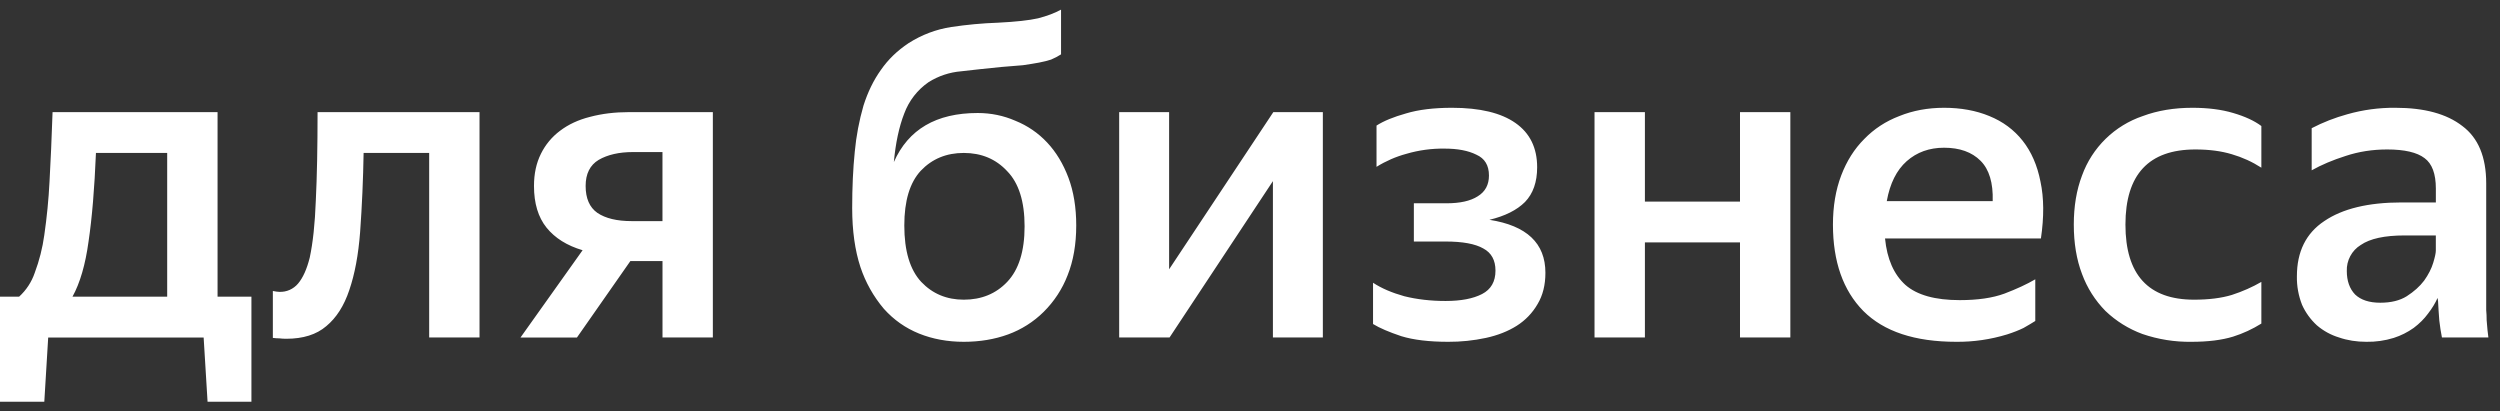 <svg width="79" height="13" viewBox="0 0 79 13" fill="none" xmlns="http://www.w3.org/2000/svg">
<rect x="0" y="0" width="79" height="13" fill="#333333" stroke="none"/>
<path d="M0.604 9.375C0.83 9.169 1 8.909 1.098 8.62C1.243 8.234 1.344 7.834 1.4 7.426C1.481 6.866 1.536 6.303 1.565 5.738C1.601 5.098 1.633 4.366 1.661 3.543H6.875V9.374H7.945V12.695H6.559L6.435 10.665H1.523L1.4 12.695H0V9.375H0.604ZM5.283 9.375V4.833H3.032C2.986 5.958 2.908 6.891 2.798 7.632C2.698 8.364 2.528 8.945 2.291 9.374H5.281L5.283 9.375ZM9.788 8.139C9.888 7.673 9.953 7.069 9.98 6.329C10.017 5.579 10.035 4.649 10.035 3.543H15.153V10.664H13.562V4.833H11.49C11.476 5.666 11.44 6.499 11.38 7.33C11.325 8.053 11.21 8.666 11.037 9.169C10.872 9.663 10.63 10.042 10.31 10.307C9.999 10.573 9.578 10.705 9.047 10.705C8.974 10.705 8.901 10.701 8.827 10.692C8.764 10.692 8.695 10.687 8.622 10.678V9.195C8.713 9.213 8.782 9.223 8.828 9.223C8.94 9.227 9.051 9.206 9.153 9.161C9.256 9.115 9.346 9.047 9.418 8.962C9.573 8.779 9.697 8.505 9.788 8.139ZM16.874 5.875C16.874 5.491 16.947 5.153 17.093 4.86C17.234 4.573 17.441 4.324 17.697 4.133C17.962 3.932 18.277 3.785 18.644 3.693C19.019 3.593 19.43 3.543 19.878 3.543H22.526V10.664H20.935V8.249H19.92L18.232 10.665H16.448L18.41 7.907C17.916 7.761 17.537 7.523 17.271 7.194C17.006 6.864 16.874 6.425 16.874 5.877V5.875ZM20.934 6.987V4.805H20.002C19.562 4.805 19.202 4.888 18.918 5.052C18.644 5.217 18.506 5.492 18.506 5.876C18.506 6.269 18.63 6.553 18.876 6.726C19.133 6.9 19.494 6.987 19.961 6.987H20.934ZM34.009 7.125C34.009 7.719 33.918 8.245 33.735 8.702C33.568 9.135 33.31 9.528 32.98 9.855C32.661 10.171 32.277 10.414 31.855 10.568C31.425 10.724 30.958 10.801 30.455 10.801C29.943 10.801 29.472 10.714 29.042 10.541C28.612 10.367 28.242 10.106 27.931 9.759C27.602 9.371 27.351 8.923 27.19 8.441C27.016 7.911 26.929 7.289 26.929 6.575C26.929 5.925 26.956 5.331 27.011 4.792C27.057 4.299 27.149 3.812 27.286 3.337C27.423 2.907 27.606 2.532 27.835 2.212C28.063 1.882 28.355 1.599 28.713 1.362C29.133 1.096 29.582 0.927 30.057 0.854C30.542 0.781 31.037 0.734 31.539 0.717C32.097 0.689 32.518 0.643 32.802 0.579C33.085 0.506 33.328 0.415 33.529 0.305V1.718C33.429 1.782 33.323 1.837 33.213 1.883C33.103 1.919 32.975 1.951 32.829 1.979C32.683 2.006 32.513 2.034 32.321 2.061C32.129 2.079 31.905 2.098 31.649 2.116C31.183 2.162 30.757 2.208 30.373 2.253C30.007 2.283 29.654 2.4 29.343 2.596C28.992 2.838 28.724 3.183 28.575 3.584C28.411 4.004 28.301 4.517 28.246 5.121C28.703 4.087 29.586 3.571 30.894 3.571C31.315 3.571 31.713 3.653 32.088 3.817C32.468 3.97 32.81 4.204 33.09 4.504C33.373 4.805 33.597 5.176 33.762 5.614C33.927 6.054 34.009 6.558 34.009 7.125ZM30.455 9.47C31.013 9.47 31.471 9.283 31.827 8.908C32.193 8.524 32.377 7.938 32.377 7.152C32.377 6.365 32.193 5.784 31.827 5.409C31.471 5.025 31.013 4.833 30.455 4.833C29.906 4.833 29.454 5.02 29.097 5.395C28.749 5.77 28.576 6.347 28.576 7.125C28.576 7.929 28.754 8.524 29.111 8.908C29.467 9.283 29.916 9.47 30.455 9.47ZM36.944 8.51L40.237 3.543H41.802V10.664H40.224V5.724L36.958 10.664H35.366V3.543H36.944V8.51ZM48.835 8.62C48.835 9.004 48.753 9.333 48.588 9.608C48.428 9.887 48.202 10.122 47.93 10.294C47.655 10.468 47.33 10.596 46.955 10.678C46.563 10.762 46.163 10.803 45.762 10.801C45.158 10.801 44.664 10.741 44.28 10.623C43.896 10.495 43.598 10.367 43.388 10.239V8.935C43.653 9.109 43.982 9.251 44.376 9.361C44.778 9.461 45.213 9.511 45.679 9.511C46.164 9.511 46.549 9.438 46.832 9.292C47.115 9.146 47.257 8.899 47.257 8.552C47.257 8.222 47.129 7.989 46.873 7.852C46.617 7.705 46.219 7.632 45.679 7.632H44.678V6.424H45.707C46.137 6.424 46.466 6.351 46.695 6.204C46.933 6.059 47.051 5.839 47.051 5.546C47.051 5.226 46.919 5.006 46.653 4.888C46.397 4.76 46.063 4.696 45.652 4.696C45.243 4.69 44.836 4.745 44.444 4.86C44.11 4.95 43.792 5.089 43.498 5.272V3.968C43.726 3.822 44.038 3.694 44.431 3.584C44.824 3.465 45.309 3.406 45.885 3.406C46.763 3.406 47.431 3.566 47.888 3.886C48.346 4.206 48.574 4.673 48.574 5.286C48.574 5.752 48.446 6.118 48.19 6.383C47.934 6.639 47.559 6.827 47.065 6.946C48.245 7.129 48.835 7.686 48.835 8.62ZM54.984 7.659H51.979V10.664H50.387V3.543H51.979V6.37H54.984V3.543H56.575V10.664H54.984V7.659ZM64.315 10.143C64.214 10.207 64.091 10.28 63.945 10.363C63.798 10.435 63.624 10.504 63.423 10.568C62.903 10.727 62.361 10.806 61.817 10.801C60.509 10.801 59.531 10.477 58.881 9.827C58.241 9.177 57.921 8.267 57.921 7.097C57.921 6.52 58.008 6.004 58.181 5.547C58.355 5.089 58.598 4.705 58.909 4.394C59.219 4.074 59.59 3.831 60.02 3.667C60.45 3.493 60.921 3.406 61.433 3.406C61.963 3.406 62.44 3.493 62.86 3.666C63.29 3.84 63.642 4.101 63.917 4.449C64.191 4.796 64.379 5.226 64.479 5.739C64.589 6.251 64.594 6.849 64.493 7.536H59.567C59.631 8.186 59.847 8.675 60.212 9.004C60.578 9.324 61.15 9.484 61.927 9.484C62.494 9.484 62.965 9.416 63.34 9.278C63.725 9.132 64.05 8.981 64.315 8.826V10.143ZM61.432 4.668C60.966 4.668 60.572 4.81 60.252 5.093C59.932 5.377 59.722 5.798 59.622 6.356H62.969C62.987 5.779 62.859 5.354 62.585 5.08C62.31 4.805 61.926 4.668 61.432 4.668ZM69.25 10.801C68.723 10.809 68.198 10.725 67.7 10.554C67.265 10.394 66.868 10.147 66.533 9.827C66.206 9.495 65.954 9.098 65.793 8.661C65.618 8.203 65.532 7.682 65.532 7.097C65.532 6.52 65.618 6.004 65.792 5.547C65.95 5.109 66.205 4.713 66.538 4.387C66.871 4.062 67.272 3.816 67.713 3.667C68.18 3.493 68.701 3.406 69.277 3.406C69.771 3.406 70.201 3.461 70.567 3.57C70.942 3.68 71.239 3.817 71.459 3.982V5.299C71.17 5.113 70.856 4.97 70.526 4.874C70.196 4.774 69.813 4.723 69.373 4.723C67.901 4.723 67.164 5.514 67.164 7.097C67.164 8.679 67.887 9.47 69.332 9.47C69.799 9.47 70.197 9.42 70.526 9.32C70.864 9.21 71.176 9.072 71.459 8.908V10.225C71.18 10.399 70.881 10.538 70.567 10.637C70.21 10.747 69.771 10.801 69.25 10.801ZM77.027 9.415C76.954 9.58 76.854 9.745 76.726 9.91C76.606 10.074 76.456 10.225 76.273 10.362C76.081 10.499 75.868 10.606 75.642 10.678C75.362 10.765 75.07 10.806 74.777 10.801C74.467 10.801 74.178 10.756 73.913 10.664C73.656 10.586 73.417 10.455 73.213 10.28C73.015 10.098 72.856 9.879 72.746 9.635C72.632 9.347 72.576 9.039 72.582 8.73C72.582 7.952 72.87 7.371 73.446 6.987C74.023 6.594 74.836 6.397 75.889 6.397H76.973V5.957C76.973 5.491 76.853 5.171 76.616 4.997C76.378 4.815 75.985 4.723 75.436 4.723C74.969 4.723 74.53 4.792 74.119 4.929C73.716 5.057 73.359 5.208 73.049 5.382V4.051C73.407 3.865 73.784 3.718 74.173 3.611C74.668 3.47 75.181 3.401 75.696 3.406C76.611 3.406 77.316 3.598 77.81 3.982C78.313 4.357 78.564 4.961 78.564 5.793V9.8C78.574 9.9 78.578 10.006 78.578 10.115L78.605 10.431C78.615 10.522 78.624 10.601 78.633 10.664H77.165C77.13 10.487 77.102 10.308 77.082 10.129C77.066 9.923 77.052 9.718 77.042 9.512L77.027 9.415ZM75.217 9.566C75.555 9.566 75.834 9.498 76.053 9.361C76.282 9.214 76.465 9.05 76.603 8.867C76.739 8.675 76.835 8.487 76.89 8.304C76.945 8.121 76.972 7.994 76.972 7.92V7.44H75.985C75.353 7.44 74.892 7.54 74.599 7.742C74.459 7.828 74.345 7.949 74.268 8.094C74.191 8.238 74.153 8.401 74.159 8.565C74.159 8.875 74.247 9.123 74.42 9.305C74.603 9.48 74.869 9.566 75.216 9.566H75.217Z" fill="white"/>
</svg>
